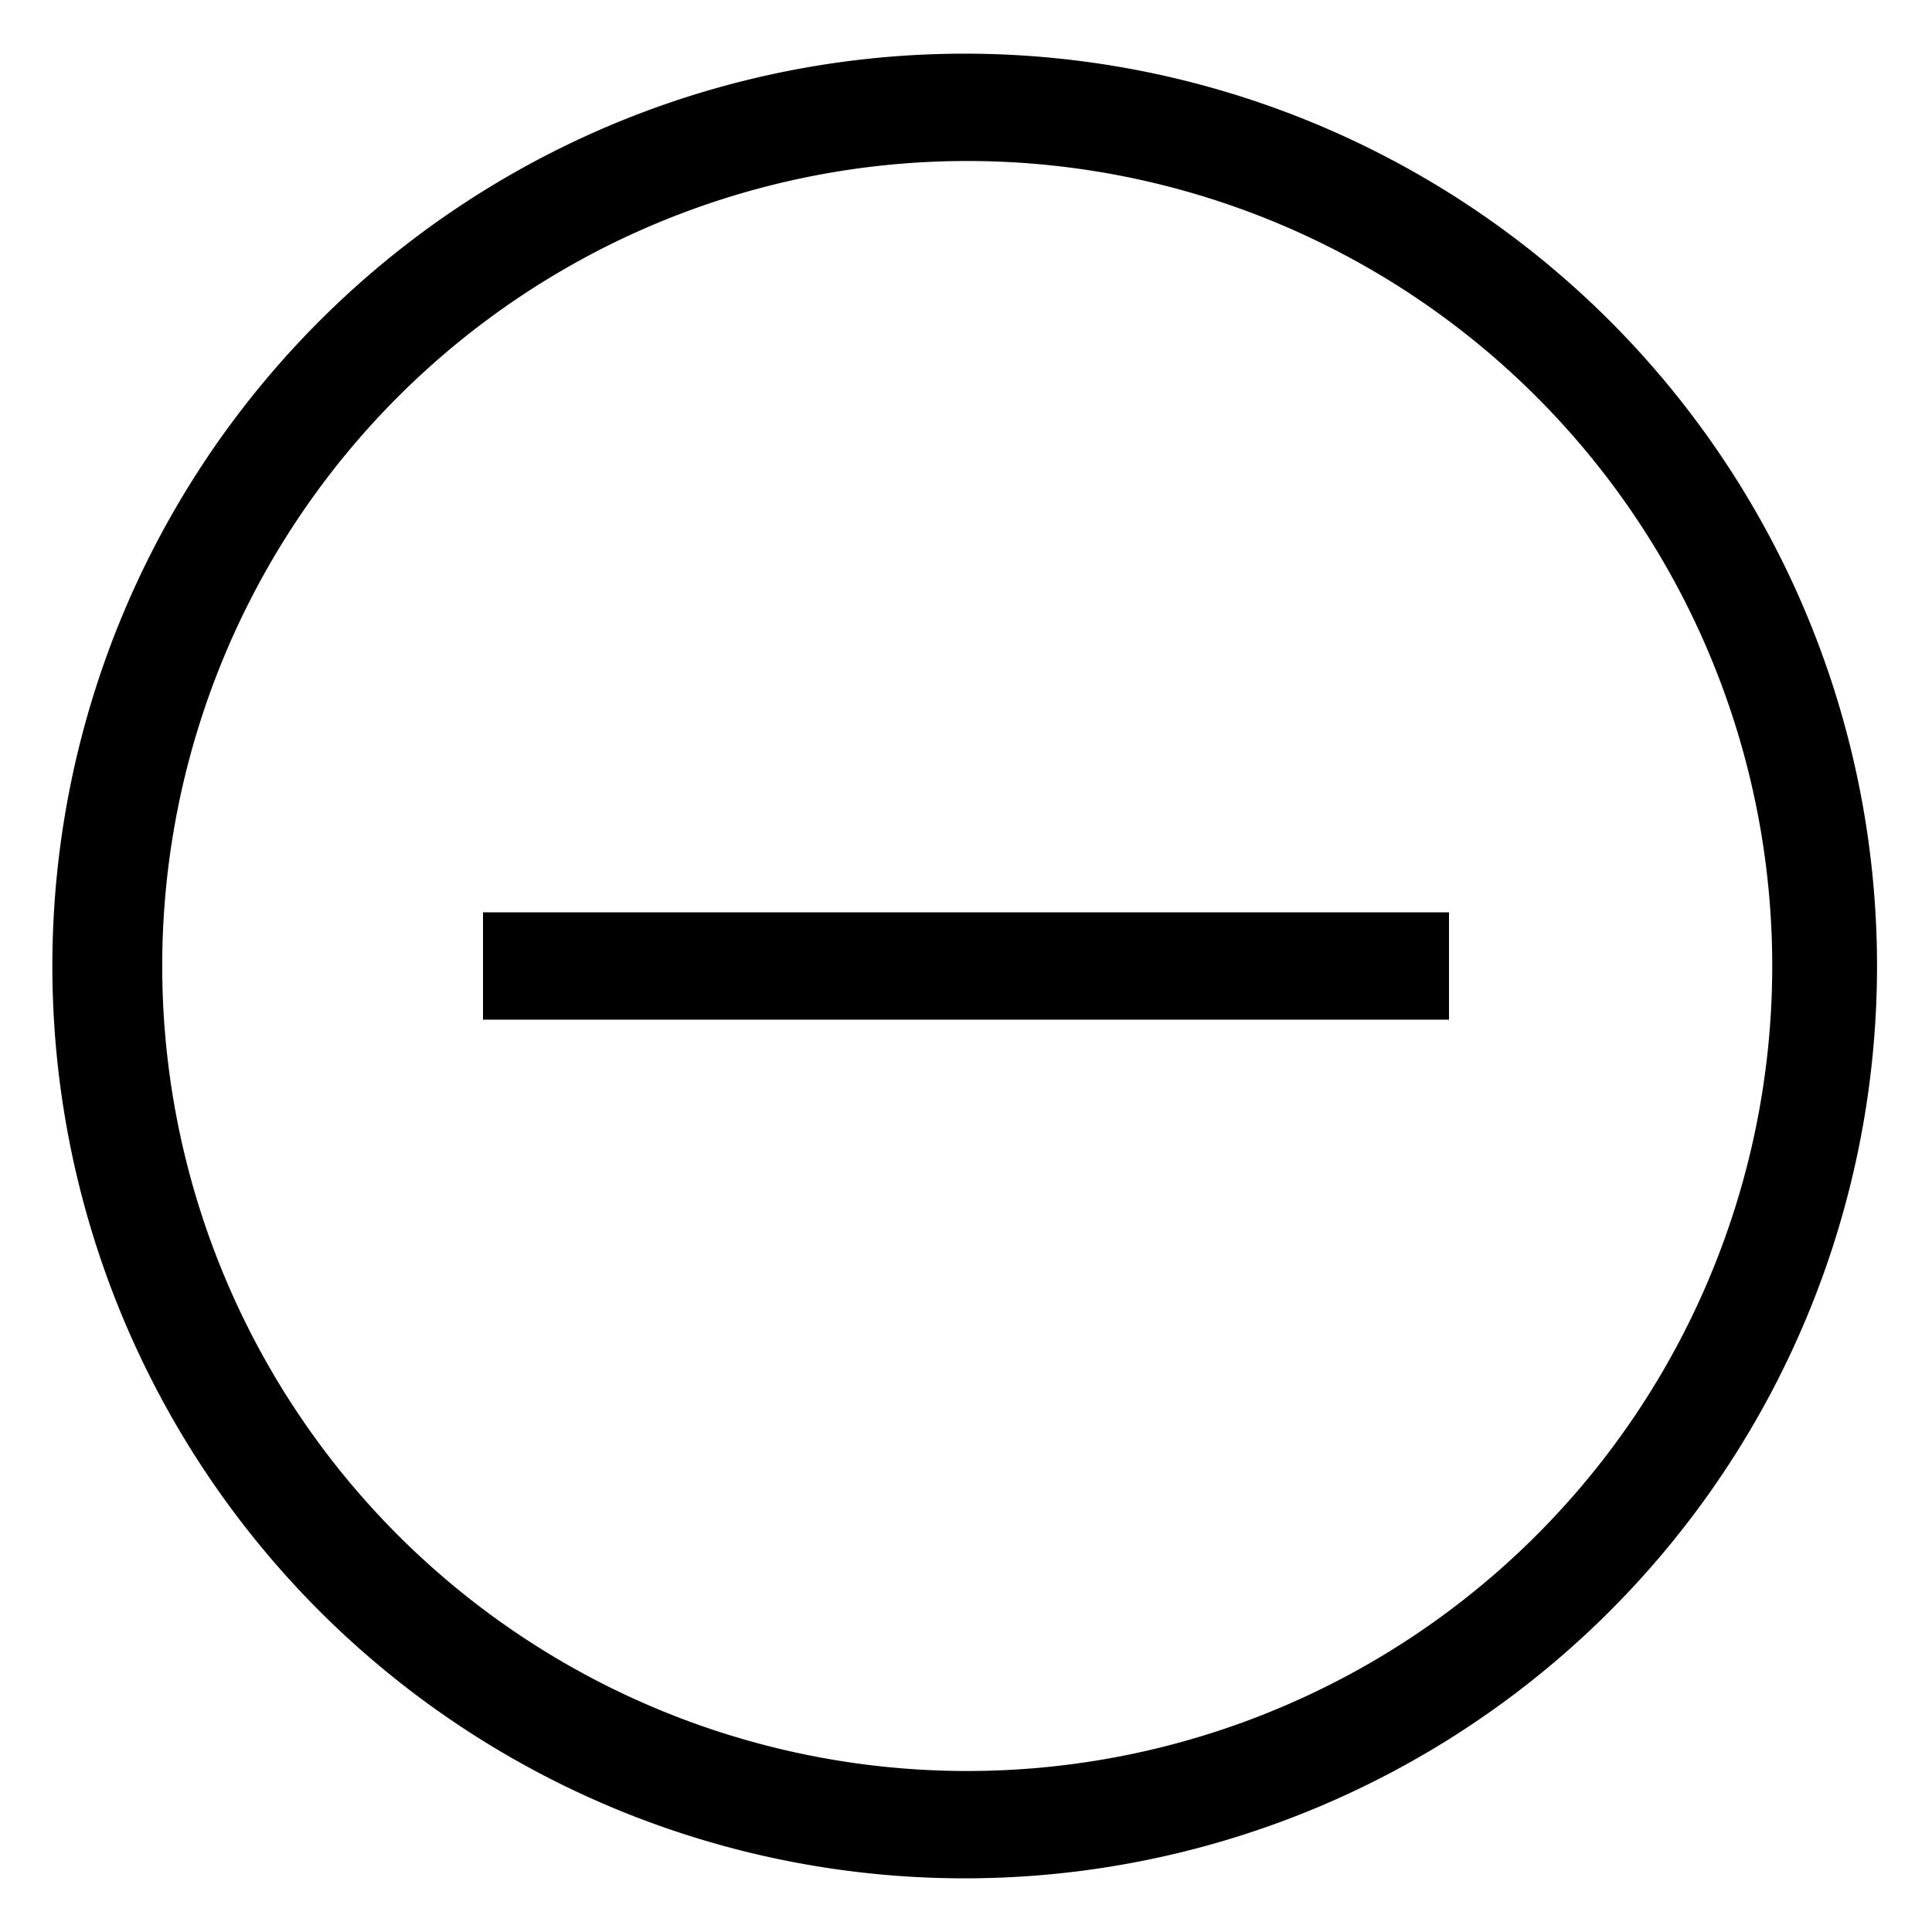 <?xml version="1.0" standalone="no"?><!DOCTYPE svg PUBLIC "-//W3C//DTD SVG 1.1//EN" "http://www.w3.org/Graphics/SVG/1.1/DTD/svg11.dtd"><svg t="1586663569363" class="icon" viewBox="0 0 1024 1024" version="1.1" xmlns="http://www.w3.org/2000/svg" p-id="6287" xmlns:xlink="http://www.w3.org/1999/xlink" width="100" height="100"><defs><style type="text/css"></style></defs><path d="M512 995.556a483.556 483.556 0 1 1 0-967.111 483.556 483.556 0 0 1 0 967.111z m0-56.889a426.667 426.667 0 1 0 0-853.333 426.667 426.667 0 0 0 0 853.333z" p-id="6288"></path><path d="M256 540.444v-56.889h512v56.889z" p-id="6289"></path></svg>